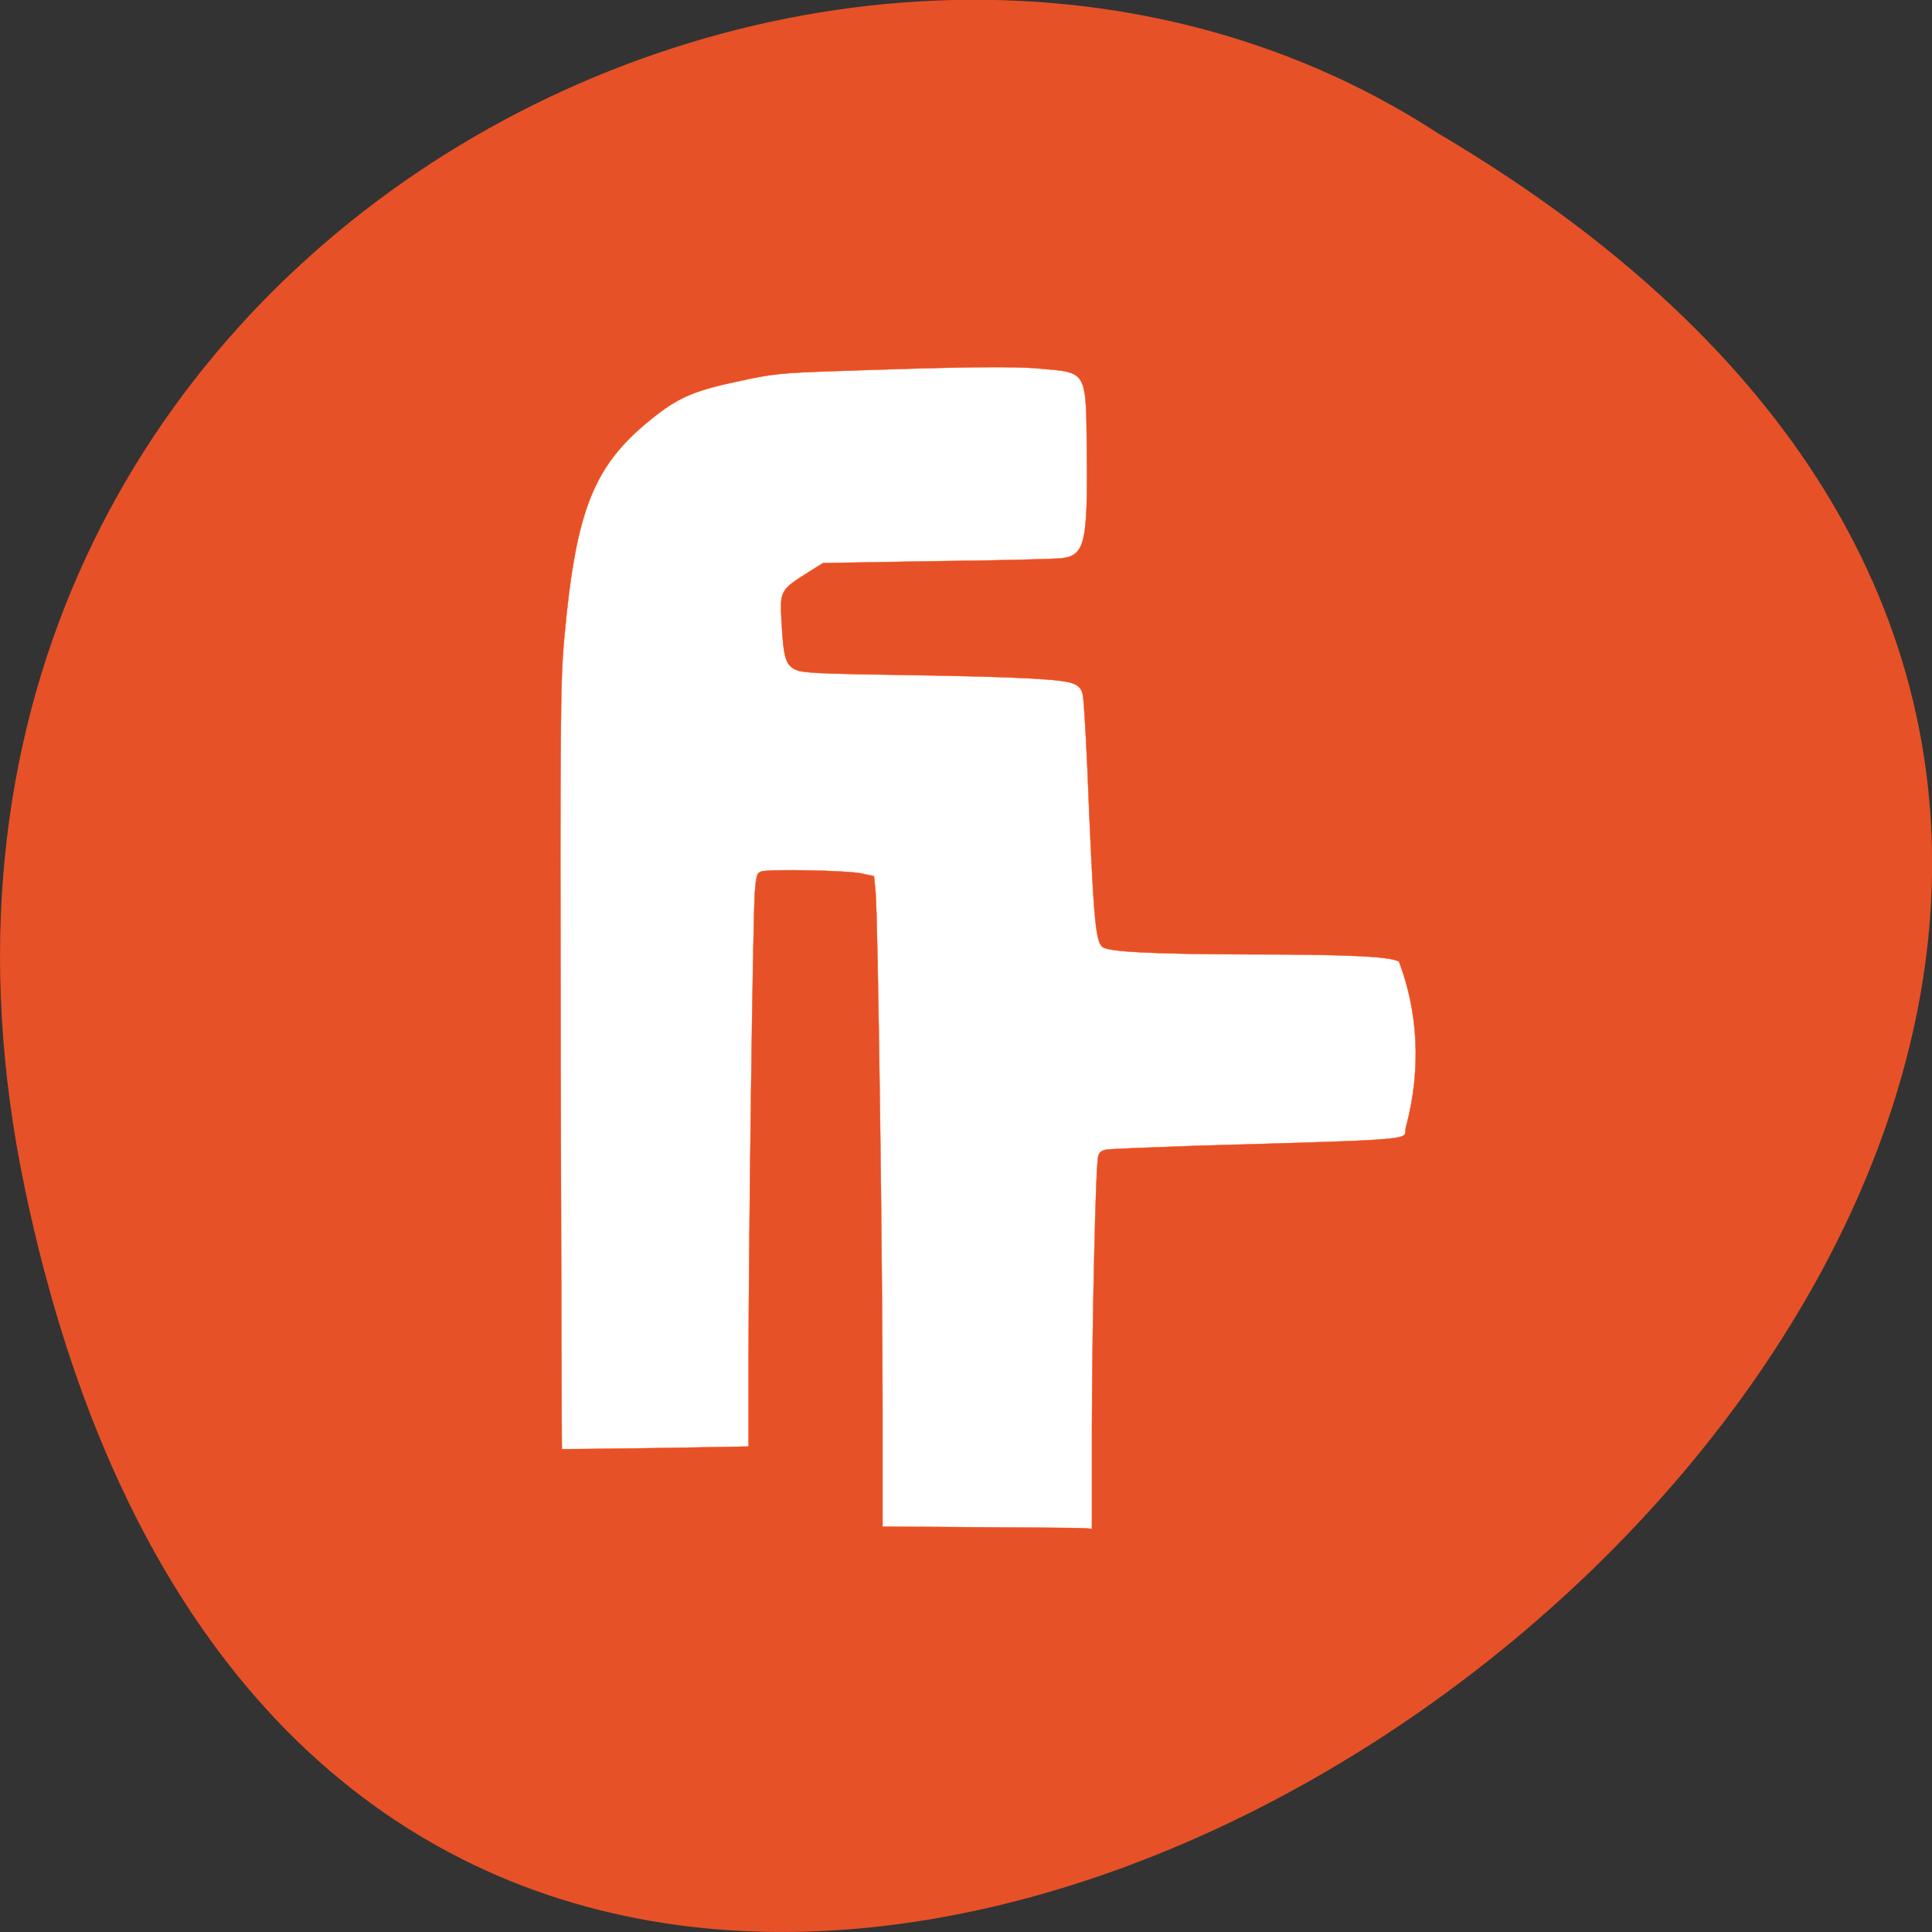<svg xmlns="http://www.w3.org/2000/svg" viewBox="0 0 24 24"><rect x="0" y="0" width="24" height="24" fill="#333333" stroke="none"/><path d="m 0.305 14.746 c 4.688 22.492 36.926 -1.652 17.559 -13.09 c -7.523 -4.898 -19.969 1.52 -17.559 13.09" fill="#e75127"/><path d="m 129.42 201.83 l -12.792 -0.083 v -15.5 c 0 -19.667 -0.625 -65.42 -0.917 -68.29 l -0.208 -2.167 l -1.75 -0.375 c -1.875 -0.375 -11.958 -0.583 -13.12 -0.25 c -0.583 0.167 -0.708 0.5 -0.875 2.75 c -0.25 2.875 -0.833 47.625 -0.833 63.04 v 10.208 l -12.292 0.208 c -6.75 0.083 -12.333 0.167 -12.375 0.125 c -0.042 -0.042 -0.083 -22.708 -0.167 -50.42 c -0.083 -45.542 -0.042 -50.917 0.458 -56.58 c 1.583 -17.458 3.917 -23.21 12.167 -29.625 c 3.125 -2.417 5.292 -3.333 11.125 -4.542 c 4.417 -0.958 5.417 -1.042 12.667 -1.292 c 15.583 -0.542 23.333 -0.667 26.792 -0.333 c 6.417 0.542 6.208 0.167 6.333 10.833 c 0.125 12.25 -0.25 13.875 -3.375 14.25 c -0.875 0.083 -8.292 0.292 -16.542 0.375 l -14.958 0.25 l -1.792 1.125 c -3.917 2.458 -3.917 2.5 -3.667 6.833 c 0.25 4.583 0.542 5.5 1.833 6.125 c 0.917 0.417 2.708 0.542 14.542 0.708 c 15.25 0.25 20.875 0.542 22.25 1.167 c 0.667 0.292 1 0.667 1.167 1.417 c 0.125 0.542 0.375 4.667 0.583 9.167 c 0.833 20.542 1.083 23.333 2 24.17 c 0.708 0.667 6.75 0.958 19.417 1 c 14.208 0 18.708 0.333 19.792 0.958 c 2.417 6.375 3.042 13.917 0.917 21.875 c -0.5 1.708 3.292 1.583 -27.625 2.458 c -5.958 0.208 -11.25 0.417 -11.833 0.5 c -0.75 0.083 -1.042 0.333 -1.208 0.875 c -0.333 1.167 -0.792 21.5 -0.833 35.917 v 13.333 l -1.042 -0.083 c -0.583 -0.042 -6.792 -0.083 -13.833 -0.125" transform="scale(0.094)" fill="#fff" stroke="#ff4500" stroke-width="0.044"/></svg>